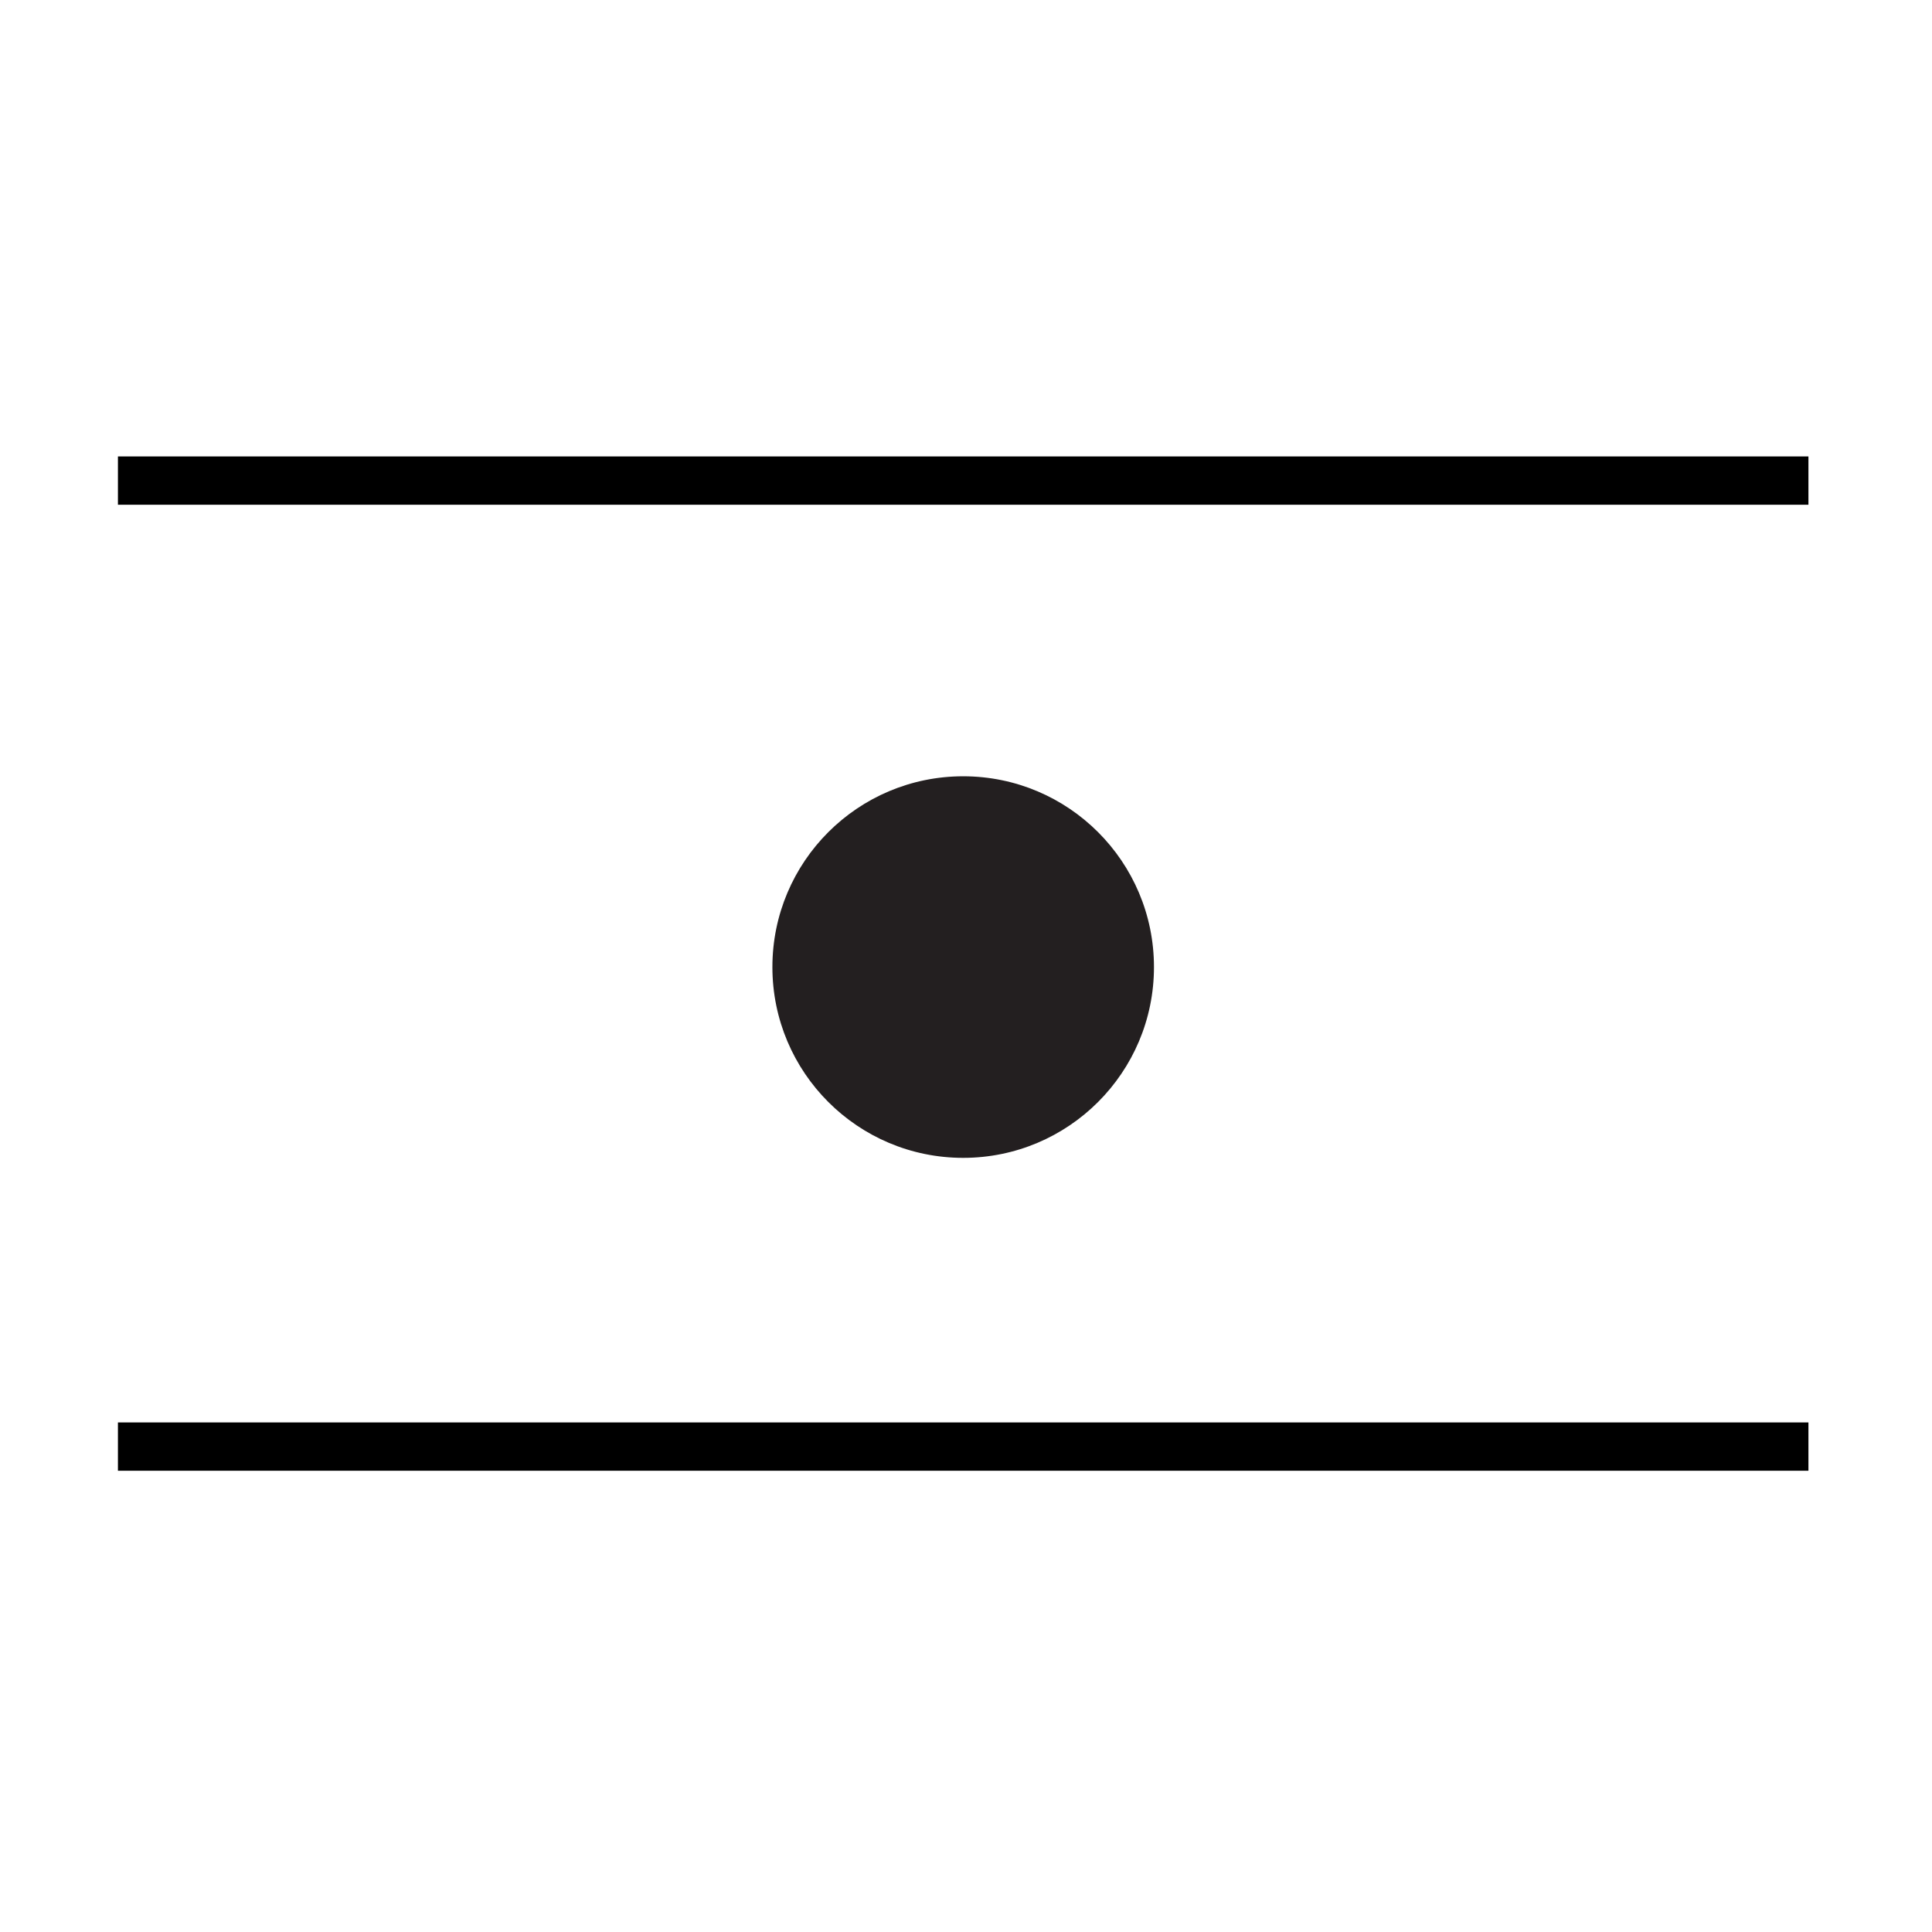<?xml version="1.0" encoding="utf-8"?>
<!-- Generator: Adobe Illustrator 13.0.1, SVG Export Plug-In . SVG Version: 6.00 Build 14948)  -->
<!DOCTYPE svg PUBLIC "-//W3C//DTD SVG 1.1//EN" "http://www.w3.org/Graphics/SVG/1.1/DTD/svg11.dtd">
<svg version="1.1" id="_2.G-G-GPAA------X" xmlns:svg="http://www.w3.org/2000/svg"
     xmlns="http://www.w3.org/2000/svg" xmlns:xlink="http://www.w3.org/1999/xlink" x="0px" y="0px" width="400px"
     height="400px"
     viewBox="0 0 400 400" enable-background="new 0 0 400 400" xml:space="preserve">
    <g>
        <line fill="none" stroke="#000000" stroke-width="10" x1="24.417" y1="299.5" x2="374.416" y2="299.5"/>
        <line fill="none" stroke="#000000" stroke-width="10" x1="24.417" y1="99.5" x2="374.416" y2="99.5"/>
    </g>
    <circle fill="#231F20" cx="199.417" cy="200.222" r="39.5"/>
</svg>
